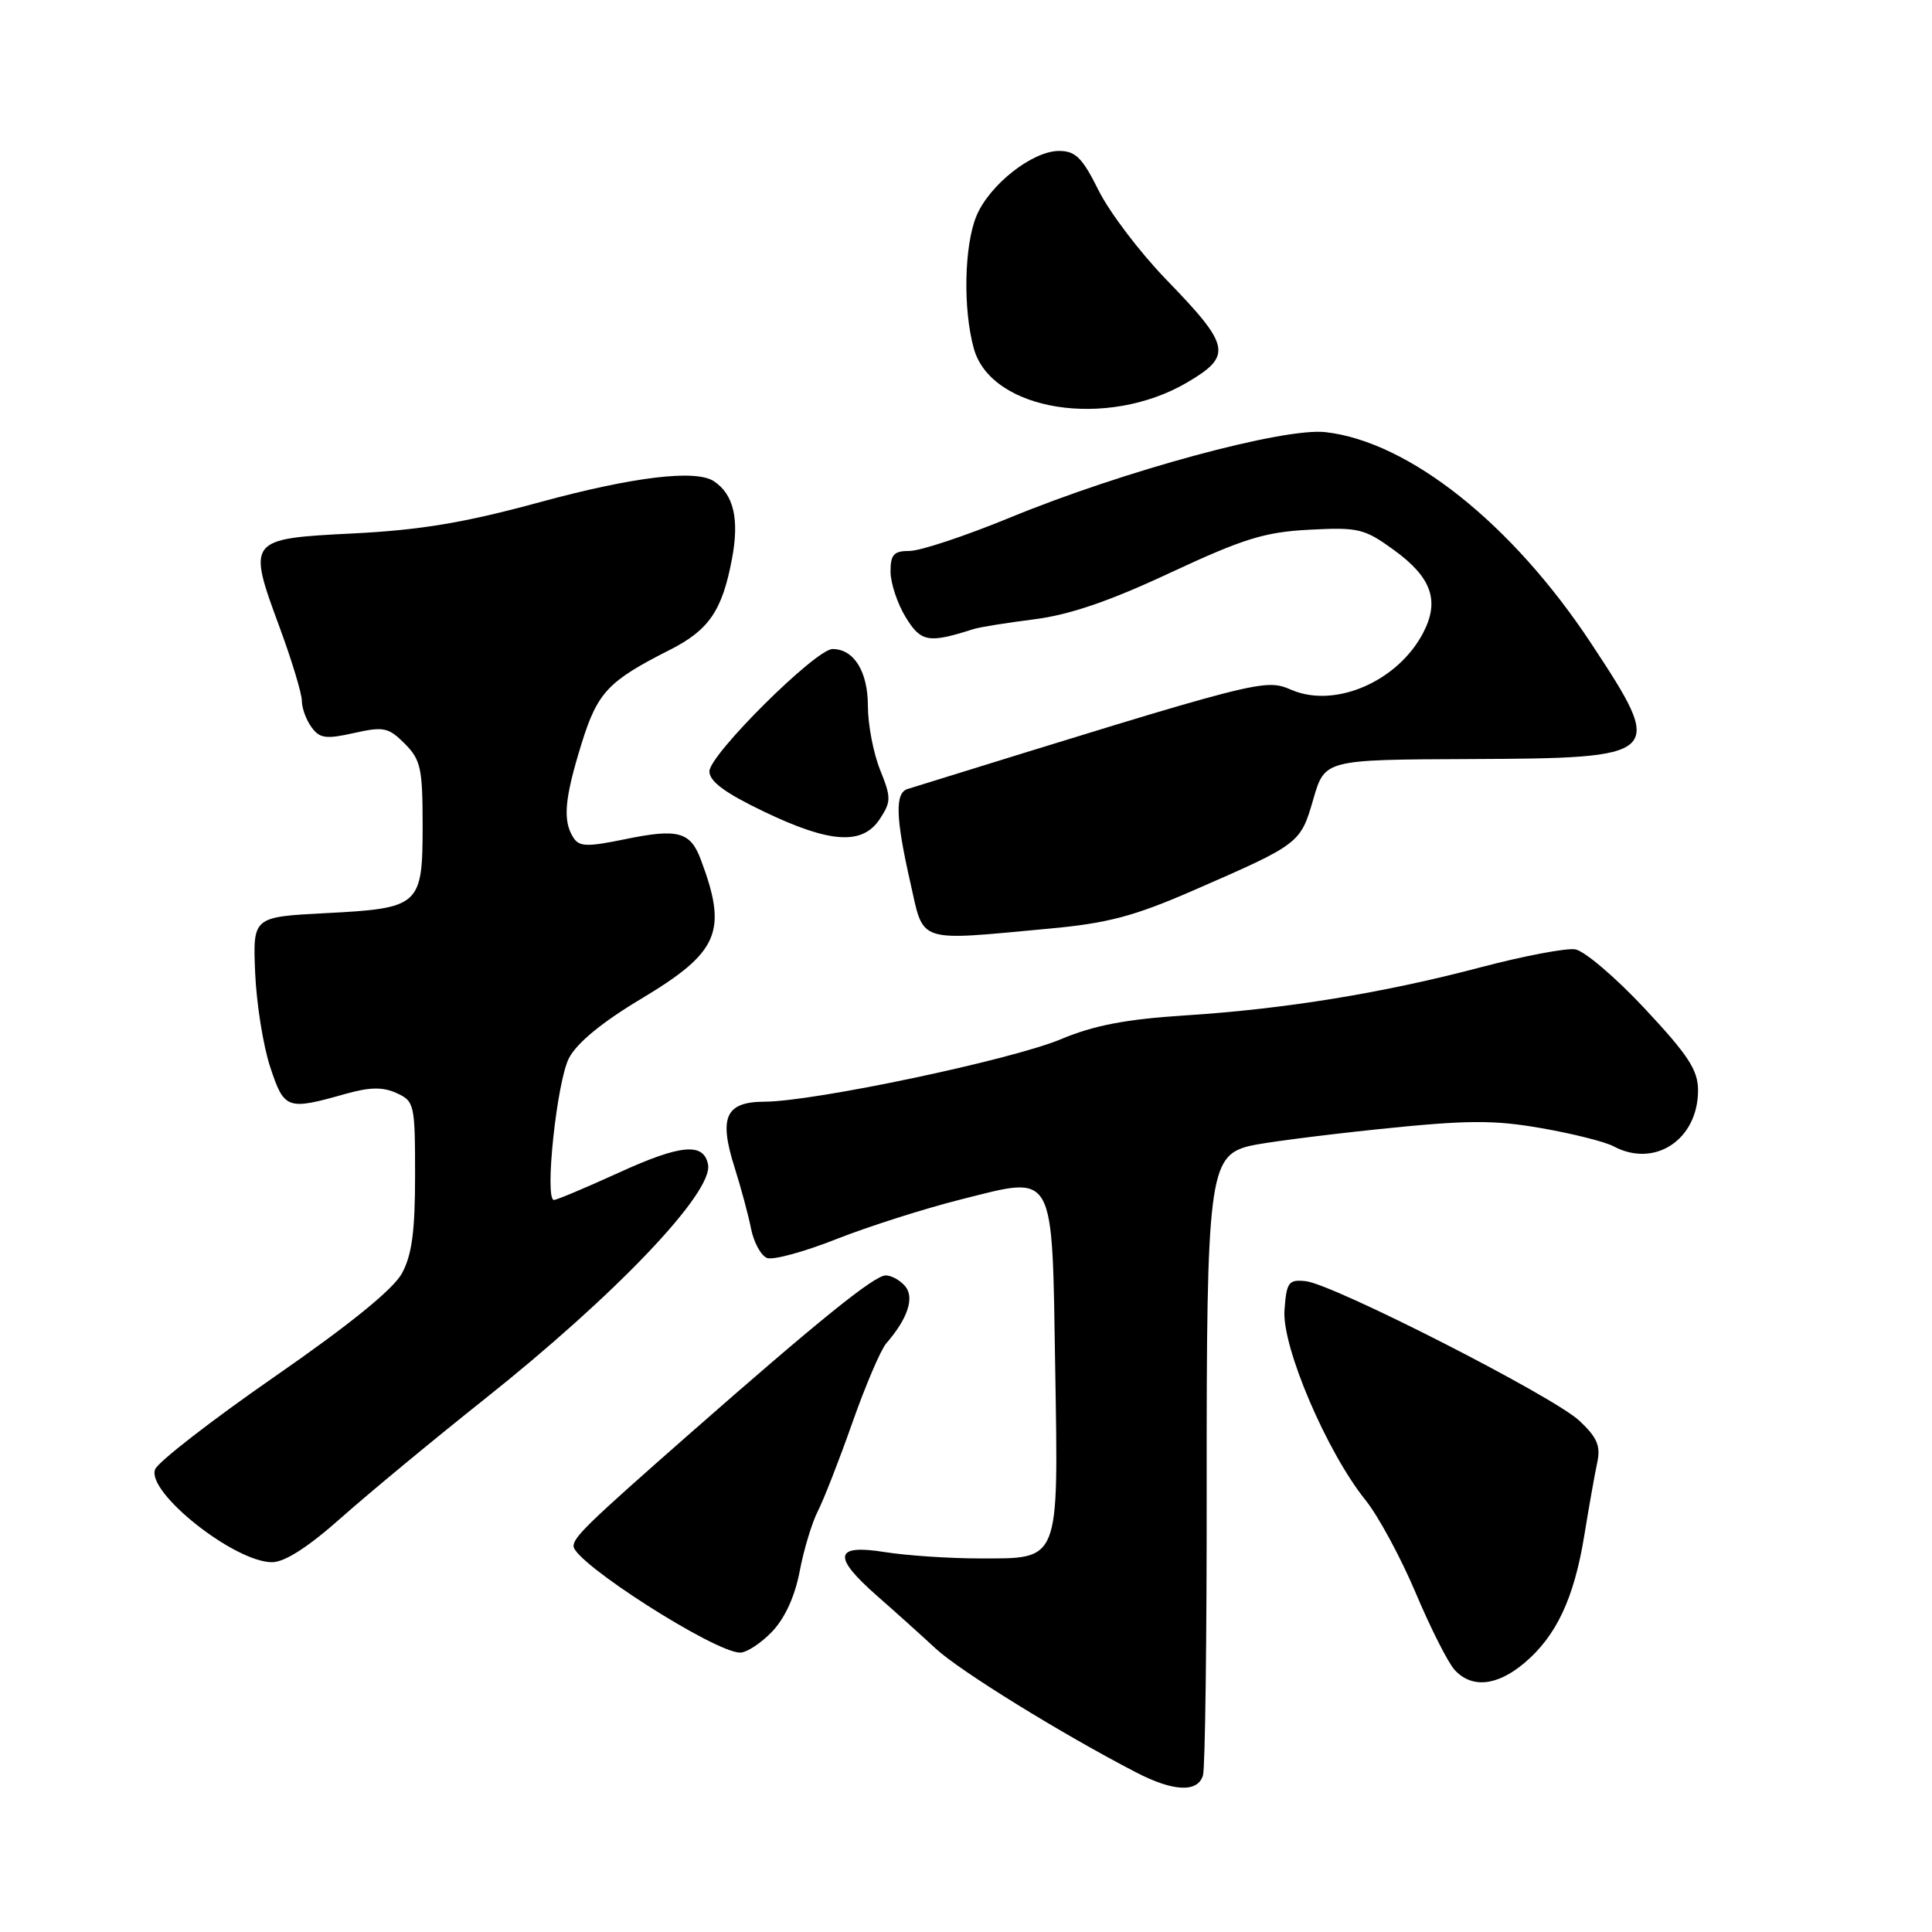 <?xml version="1.0" encoding="UTF-8" standalone="no"?>
<!DOCTYPE svg PUBLIC "-//W3C//DTD SVG 1.1//EN" "http://www.w3.org/Graphics/SVG/1.1/DTD/svg11.dtd" >
<svg xmlns="http://www.w3.org/2000/svg" xmlns:xlink="http://www.w3.org/1999/xlink" version="1.1" viewBox="0 0 256 256">
 <g >
 <path fill="currentColor"
d=" M 159.40 235.25 C 159.69 234.29 159.91 217.07 159.89 197.00 C 159.86 156.09 160.22 153.20 165.50 151.86 C 167.15 151.44 174.84 150.44 182.58 149.63 C 194.42 148.40 197.87 148.38 204.20 149.48 C 208.34 150.20 212.66 151.28 213.80 151.89 C 219.26 154.81 225.00 151.01 225.00 144.47 C 225.00 141.80 223.70 139.81 217.96 133.67 C 214.09 129.52 209.93 125.98 208.71 125.79 C 207.50 125.61 201.90 126.67 196.28 128.15 C 183.25 131.59 170.29 133.70 157.00 134.55 C 149.21 135.05 144.96 135.86 140.55 137.71 C 133.99 140.45 107.91 145.95 101.32 145.98 C 96.12 146.00 95.21 148.02 97.36 154.77 C 98.18 157.37 99.16 160.99 99.52 162.82 C 99.89 164.64 100.84 166.39 101.64 166.69 C 102.44 167.00 106.58 165.87 110.84 164.18 C 115.11 162.50 122.55 160.13 127.37 158.92 C 139.93 155.77 139.39 154.80 139.82 181.27 C 140.24 207.19 140.51 206.50 129.83 206.50 C 125.80 206.50 120.14 206.12 117.25 205.66 C 110.53 204.58 110.25 206.23 116.25 211.49 C 118.59 213.54 122.08 216.68 124.00 218.46 C 127.19 221.41 140.57 229.68 150.50 234.83 C 155.46 237.41 158.70 237.56 159.40 235.25 Z  M 201.97 220.37 C 206.21 216.80 208.56 211.82 209.92 203.50 C 210.55 199.65 211.32 195.27 211.65 193.76 C 212.11 191.58 211.62 190.45 209.27 188.25 C 205.78 184.99 176.63 170.13 173.00 169.76 C 170.74 169.52 170.47 169.89 170.20 173.62 C 169.85 178.44 175.79 192.37 180.92 198.75 C 182.63 200.87 185.62 206.41 187.58 211.05 C 189.54 215.70 191.86 220.29 192.73 221.25 C 194.98 223.74 198.35 223.42 201.97 220.37 Z  M 102.30 216.21 C 104.00 214.43 105.33 211.53 105.96 208.21 C 106.50 205.35 107.59 201.76 108.36 200.25 C 109.14 198.74 111.20 193.46 112.94 188.52 C 114.68 183.58 116.70 178.86 117.42 178.02 C 120.28 174.73 121.20 171.95 119.95 170.44 C 119.29 169.65 118.13 169.00 117.36 169.00 C 115.86 169.00 108.49 174.95 91.36 190.00 C 77.91 201.82 76.00 203.67 76.00 204.87 C 76.00 207.01 94.65 218.94 98.06 218.98 C 98.92 218.99 100.83 217.74 102.30 216.21 Z  M 45.21 201.11 C 48.86 197.87 57.39 190.81 64.17 185.42 C 81.57 171.59 94.53 157.99 93.82 154.31 C 93.25 151.35 90.20 151.63 81.94 155.41 C 77.61 157.38 73.77 159.00 73.40 159.00 C 72.12 159.00 73.78 143.32 75.39 140.21 C 76.43 138.20 79.78 135.44 84.97 132.34 C 95.31 126.14 96.46 123.44 92.83 113.82 C 91.46 110.20 89.79 109.76 82.82 111.20 C 77.76 112.24 76.74 112.21 75.96 110.96 C 74.55 108.74 74.80 105.85 77.02 98.66 C 79.16 91.74 80.53 90.27 88.74 86.12 C 93.93 83.49 95.69 80.93 96.98 74.11 C 97.99 68.80 97.23 65.52 94.60 63.77 C 92.21 62.17 83.90 63.17 71.50 66.55 C 61.56 69.26 55.75 70.23 46.83 70.68 C 32.79 71.39 32.74 71.45 37.07 83.18 C 38.68 87.55 40.00 91.92 40.00 92.88 C 40.00 93.83 40.57 95.40 41.28 96.36 C 42.36 97.85 43.20 97.96 46.90 97.13 C 50.84 96.25 51.47 96.38 53.62 98.53 C 55.75 100.66 56.00 101.80 56.00 109.33 C 56.00 120.04 55.67 120.35 43.10 121.00 C 33.50 121.50 33.50 121.50 33.81 128.91 C 33.98 132.98 34.88 138.61 35.81 141.41 C 37.67 147.02 38.03 147.14 45.80 144.94 C 49.01 144.04 50.73 144.01 52.55 144.84 C 54.91 145.91 55.00 146.33 55.00 155.74 C 55.00 163.18 54.58 166.30 53.25 168.74 C 52.10 170.84 46.31 175.54 36.38 182.42 C 28.06 188.19 20.94 193.71 20.55 194.70 C 19.38 197.73 31.05 206.99 36.04 207.00 C 37.72 207.00 40.81 205.02 45.21 201.11 Z  M 139.00 123.05 C 146.75 122.34 150.25 121.41 158.00 118.04 C 172.25 111.83 172.31 111.79 174.02 105.90 C 175.54 100.66 175.54 100.66 194.62 100.58 C 220.45 100.47 220.71 100.23 210.86 85.29 C 200.39 69.41 186.68 58.51 175.63 57.26 C 170.10 56.64 148.90 62.38 133.79 68.60 C 127.90 71.02 121.94 73.00 120.54 73.00 C 118.43 73.00 118.00 73.47 118.00 75.75 C 118.01 77.26 118.90 79.97 120.00 81.77 C 122.03 85.09 123.02 85.27 128.98 83.36 C 129.79 83.10 133.42 82.52 137.05 82.06 C 141.71 81.47 147.00 79.67 155.07 75.89 C 164.77 71.37 167.56 70.50 173.50 70.19 C 180.02 69.85 180.79 70.04 184.73 72.90 C 189.69 76.51 190.78 79.59 188.60 83.81 C 185.28 90.23 177.01 93.87 171.22 91.45 C 167.49 89.89 167.85 89.79 120.25 104.55 C 118.58 105.07 118.67 108.32 120.61 116.88 C 122.46 125.09 121.26 124.69 139.00 123.05 Z  M 116.59 108.51 C 118.09 106.21 118.10 105.70 116.61 101.99 C 115.72 99.77 115.00 95.98 115.00 93.55 C 115.00 88.98 113.15 86.00 110.32 86.00 C 108.09 86.00 94.00 100.00 94.00 102.21 C 94.00 103.54 96.07 105.07 101.22 107.54 C 110.00 111.75 114.29 112.02 116.59 108.51 Z  M 157.30 50.68 C 163.34 47.13 163.07 45.85 154.49 37.00 C 151.03 33.42 147.02 28.14 145.58 25.25 C 143.42 20.90 142.51 20.00 140.33 20.00 C 136.80 20.00 131.12 24.47 129.39 28.60 C 127.76 32.52 127.58 40.96 129.04 46.19 C 131.34 54.47 146.68 56.91 157.30 50.68 Z "/>
</g>
</svg>